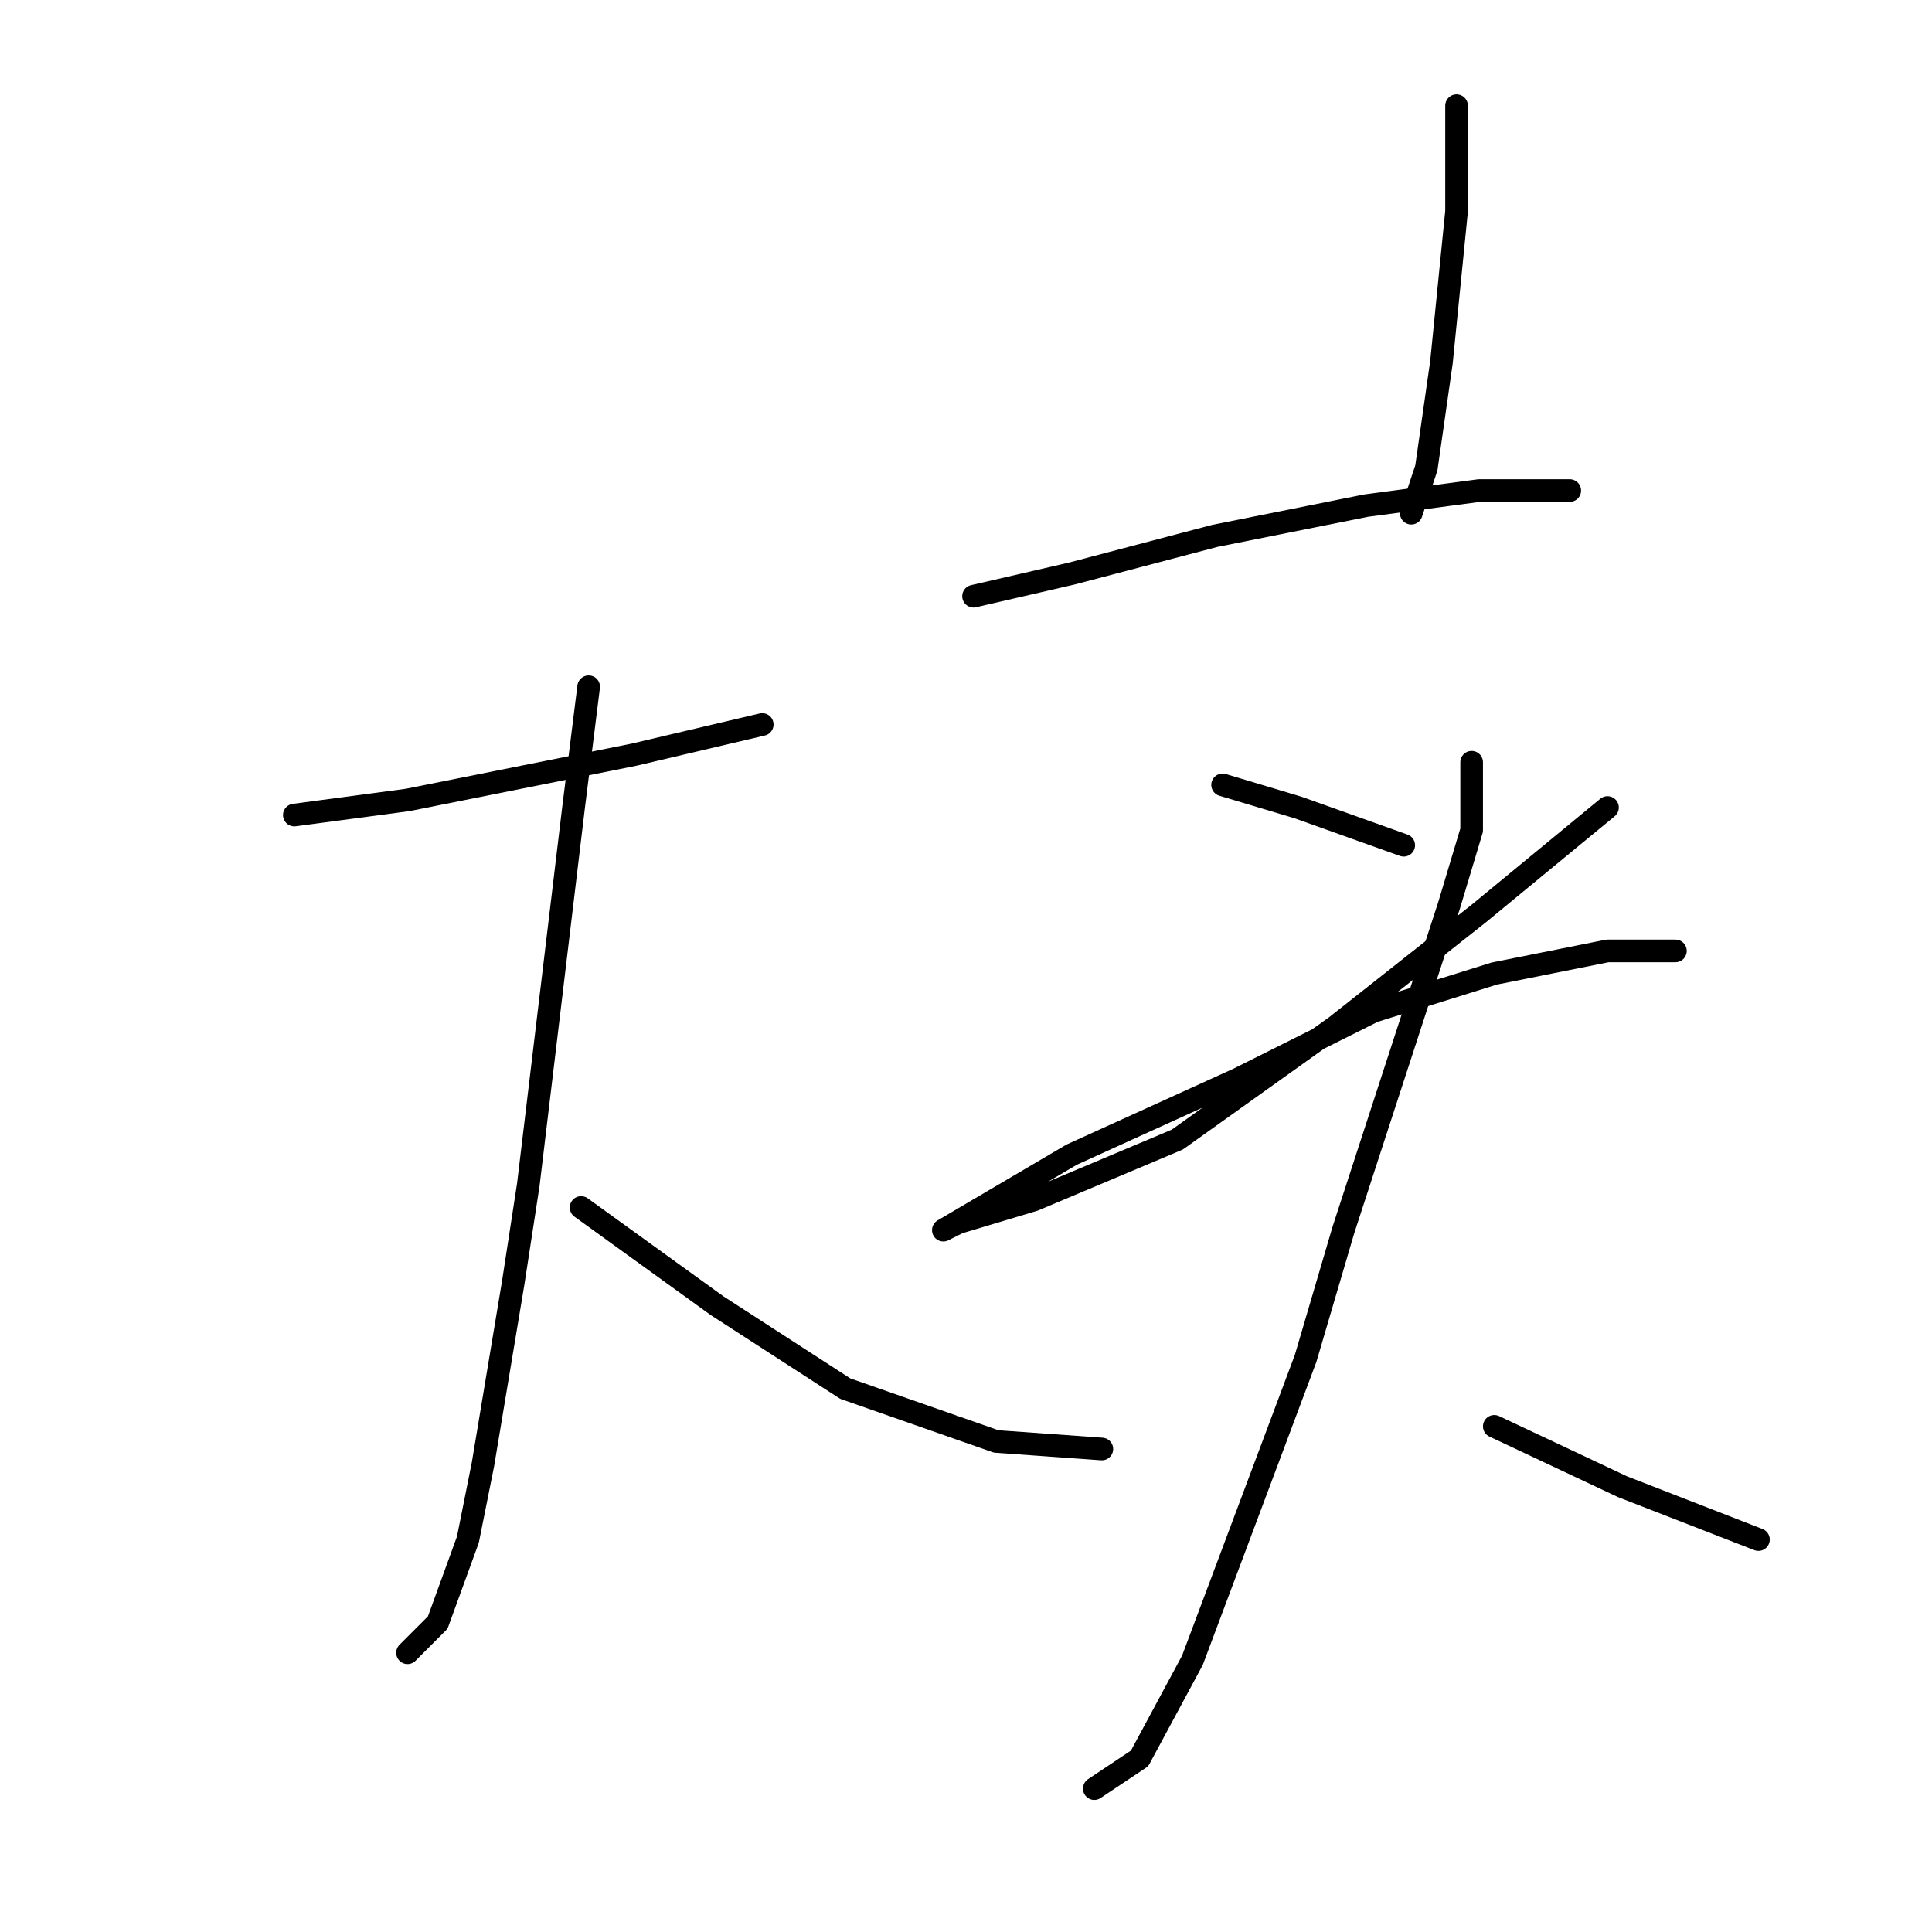 <?xml version="1.0" standalone="no"?>
    <svg width="256" height="256" xmlns="http://www.w3.org/2000/svg" version="1.1">
    <polyline stroke="black" stroke-width="3" stroke-linecap="round" fill="transparent" stroke-linejoin="round" points="39 108 54 106 84 100 101 96 101 96 " />
        <polyline stroke="black" stroke-width="3" stroke-linecap="round" fill="transparent" stroke-linejoin="round" points="78 91 76 107 70 157 68 170 64 194 62 204 58 215 54 219 54 219 " />
        <polyline stroke="black" stroke-width="3" stroke-linecap="round" fill="transparent" stroke-linejoin="round" points="77 160 95 173 112 184 132 191 146 192 146 192 " />
        <polyline stroke="black" stroke-width="3" stroke-linecap="round" fill="transparent" stroke-linejoin="round" points="193 14 193 28 191 48 189 62 187 68 187 68 " />
        <polyline stroke="black" stroke-width="3" stroke-linecap="round" fill="transparent" stroke-linejoin="round" points="129 79 142 76 161 71 181 67 196 65 206 65 208 65 208 65 " />
        <polyline stroke="black" stroke-width="3" stroke-linecap="round" fill="transparent" stroke-linejoin="round" points="162 104 172 107 186 112 186 112 " />
        <polyline stroke="black" stroke-width="3" stroke-linecap="round" fill="transparent" stroke-linejoin="round" points="213 107 196 121 177 136 156 151 137 159 127 162 125 163 142 153 164 143 182 134 198 129 213 126 222 126 222 126 " />
        <polyline stroke="black" stroke-width="3" stroke-linecap="round" fill="transparent" stroke-linejoin="round" points="195 101 195 110 192 120 178 163 173 180 167 196 158 220 151 233 145 237 145 237 " />
        <polyline stroke="black" stroke-width="3" stroke-linecap="round" fill="transparent" stroke-linejoin="round" points="198 189 215 197 233 204 233 204 " />
        </svg>
